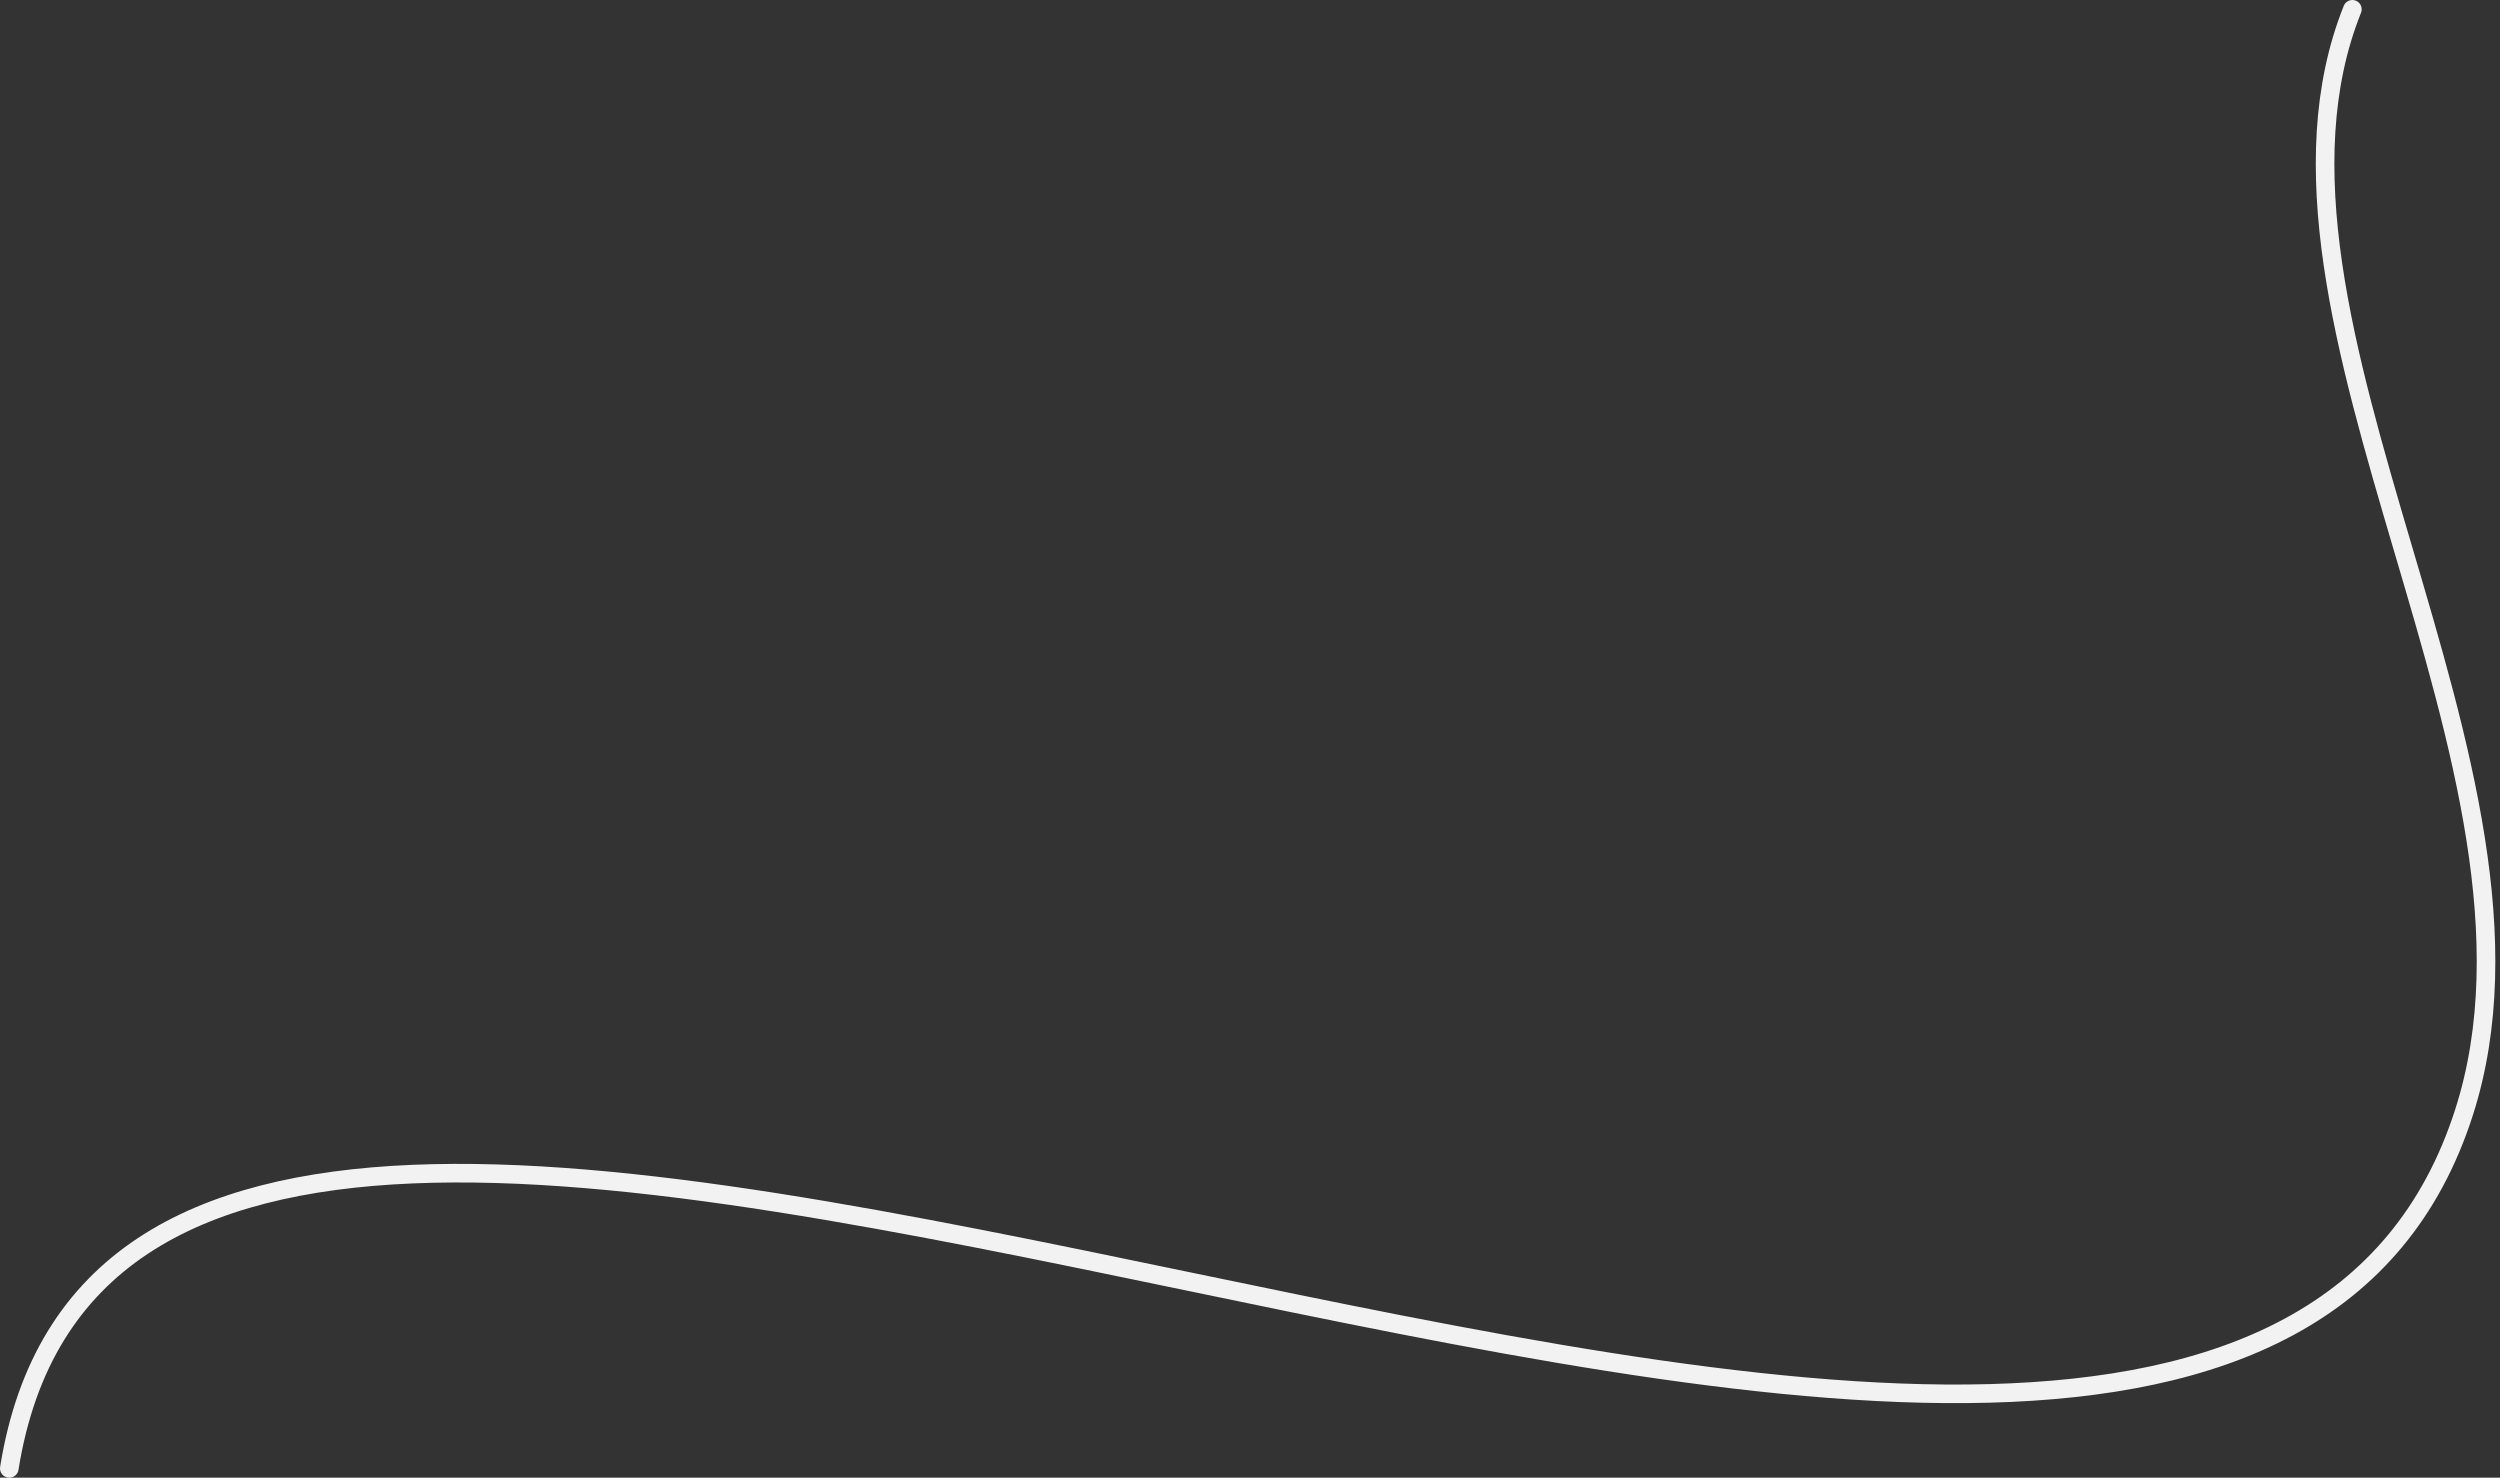 <svg width="269" height="159" viewBox="0 0 269 159" fill="none" xmlns="http://www.w3.org/2000/svg">
<rect x="0" y="0" width="269" height="159" fill="#333333" stroke="none"/>
<path id="Vector" d="M1.001 157.999C15.393 67.956 237.084 207.219 265.136 119.668C276.976 82.718 239.756 34.398 253.117 1.001" stroke="#F2F2F2" stroke-width="2" stroke-linecap="round" stroke-linejoin="round"/>
</svg>
